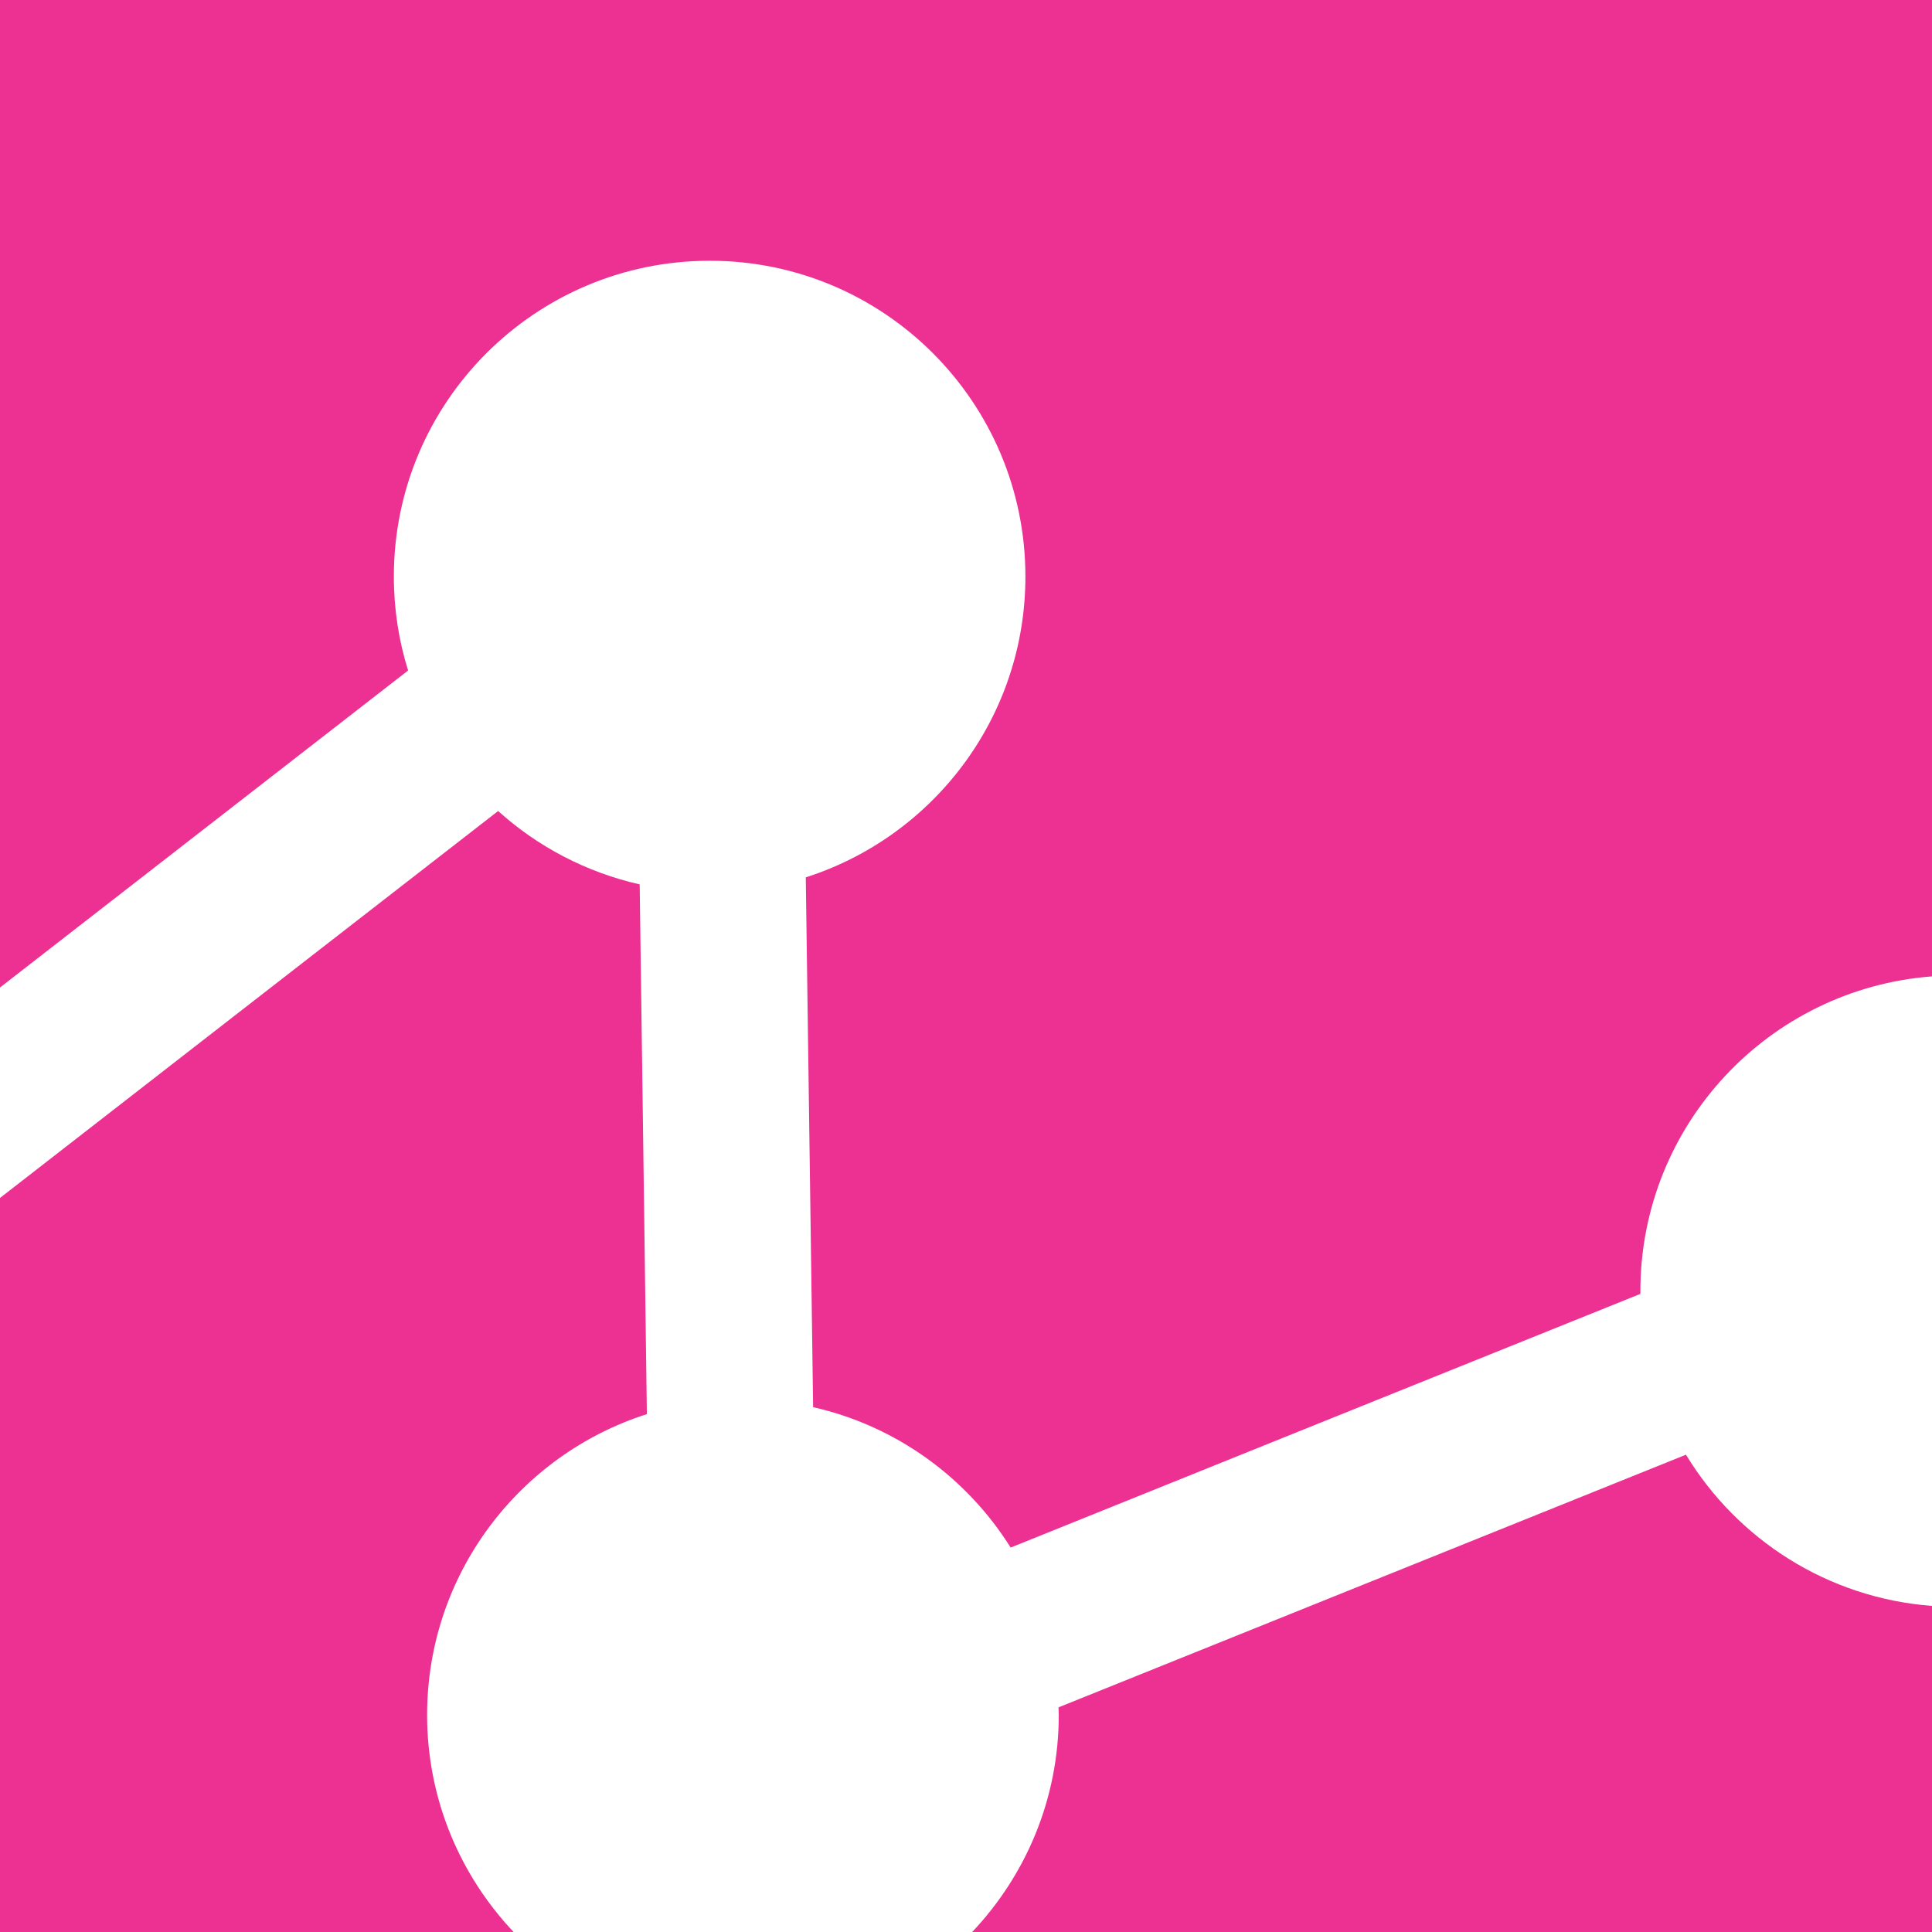 <svg
	version='1.1'
	id='Layer_1'
	xmlns='http://www.w3.org/2000/svg'
	xmlns:xlink='http://www.w3.org/1999/xlink'
	x='0px'
	y='0px'
	viewBox='598.605 175.432 213.395 213.394'
	enable-background='new 598.605 175.432 213.395 213.394'
	xml:space='preserve'
>
	<g enable-background='new    '>
		<g id='Layer-1'>
			<g>
				<defs>
					<rect
						id='SVGID_1_'
						width='841.89'
						height='595.277'
					/>
				</defs>
				<clipPath id='SVGID_2_'>
					<use
						xlink:href='#SVGID_1_'
						overflow='visible'
					/>
				</clipPath>
				<g clip-path='url(#SVGID_2_)'>
					<path
						fill='#ED3193'
						d='M784.824,336.106l-69.299,27.907c0,0.279,0.023,0.563,0.023,0.84c0,9.291-3.646,17.719-9.564,23.973H812
					v-36.017C800.468,351.938,790.515,345.475,784.824,336.106'
					/>
					<path
						fill='#ED3193'
						d='M598.605,175.432v109.074l45.076-35.016c-1.027-3.277-1.574-6.763-1.574-10.378
					c0-19.259,15.621-34.879,34.896-34.879c19.25,0,34.861,15.62,34.861,34.879c0,15.558-10.186,28.728-24.258,33.227
					c0.287,20.121,0.574,41.899,0.811,58.519c9.172,2.076,16.965,7.769,21.818,15.509c19.852-8.011,47.795-19.261,69.555-28.021
					v-0.305c0-18.356,14.193-33.393,32.209-34.763V175.432H598.605z'
					/>
					<path
						fill='#ED3193'
						d='M653.626,265.01c-16.012,12.427-37.975,29.499-55.021,42.74v81.076h56.727
					c-5.908-6.254-9.551-14.682-9.551-23.973c0-15.557,10.209-28.742,24.273-33.227c-0.256-19.853-0.574-41.831-0.795-58.511
					C663.341,271.774,657.978,268.94,653.626,265.01'
					/>
				</g>
			</g>
		</g>
	</g>
</svg>